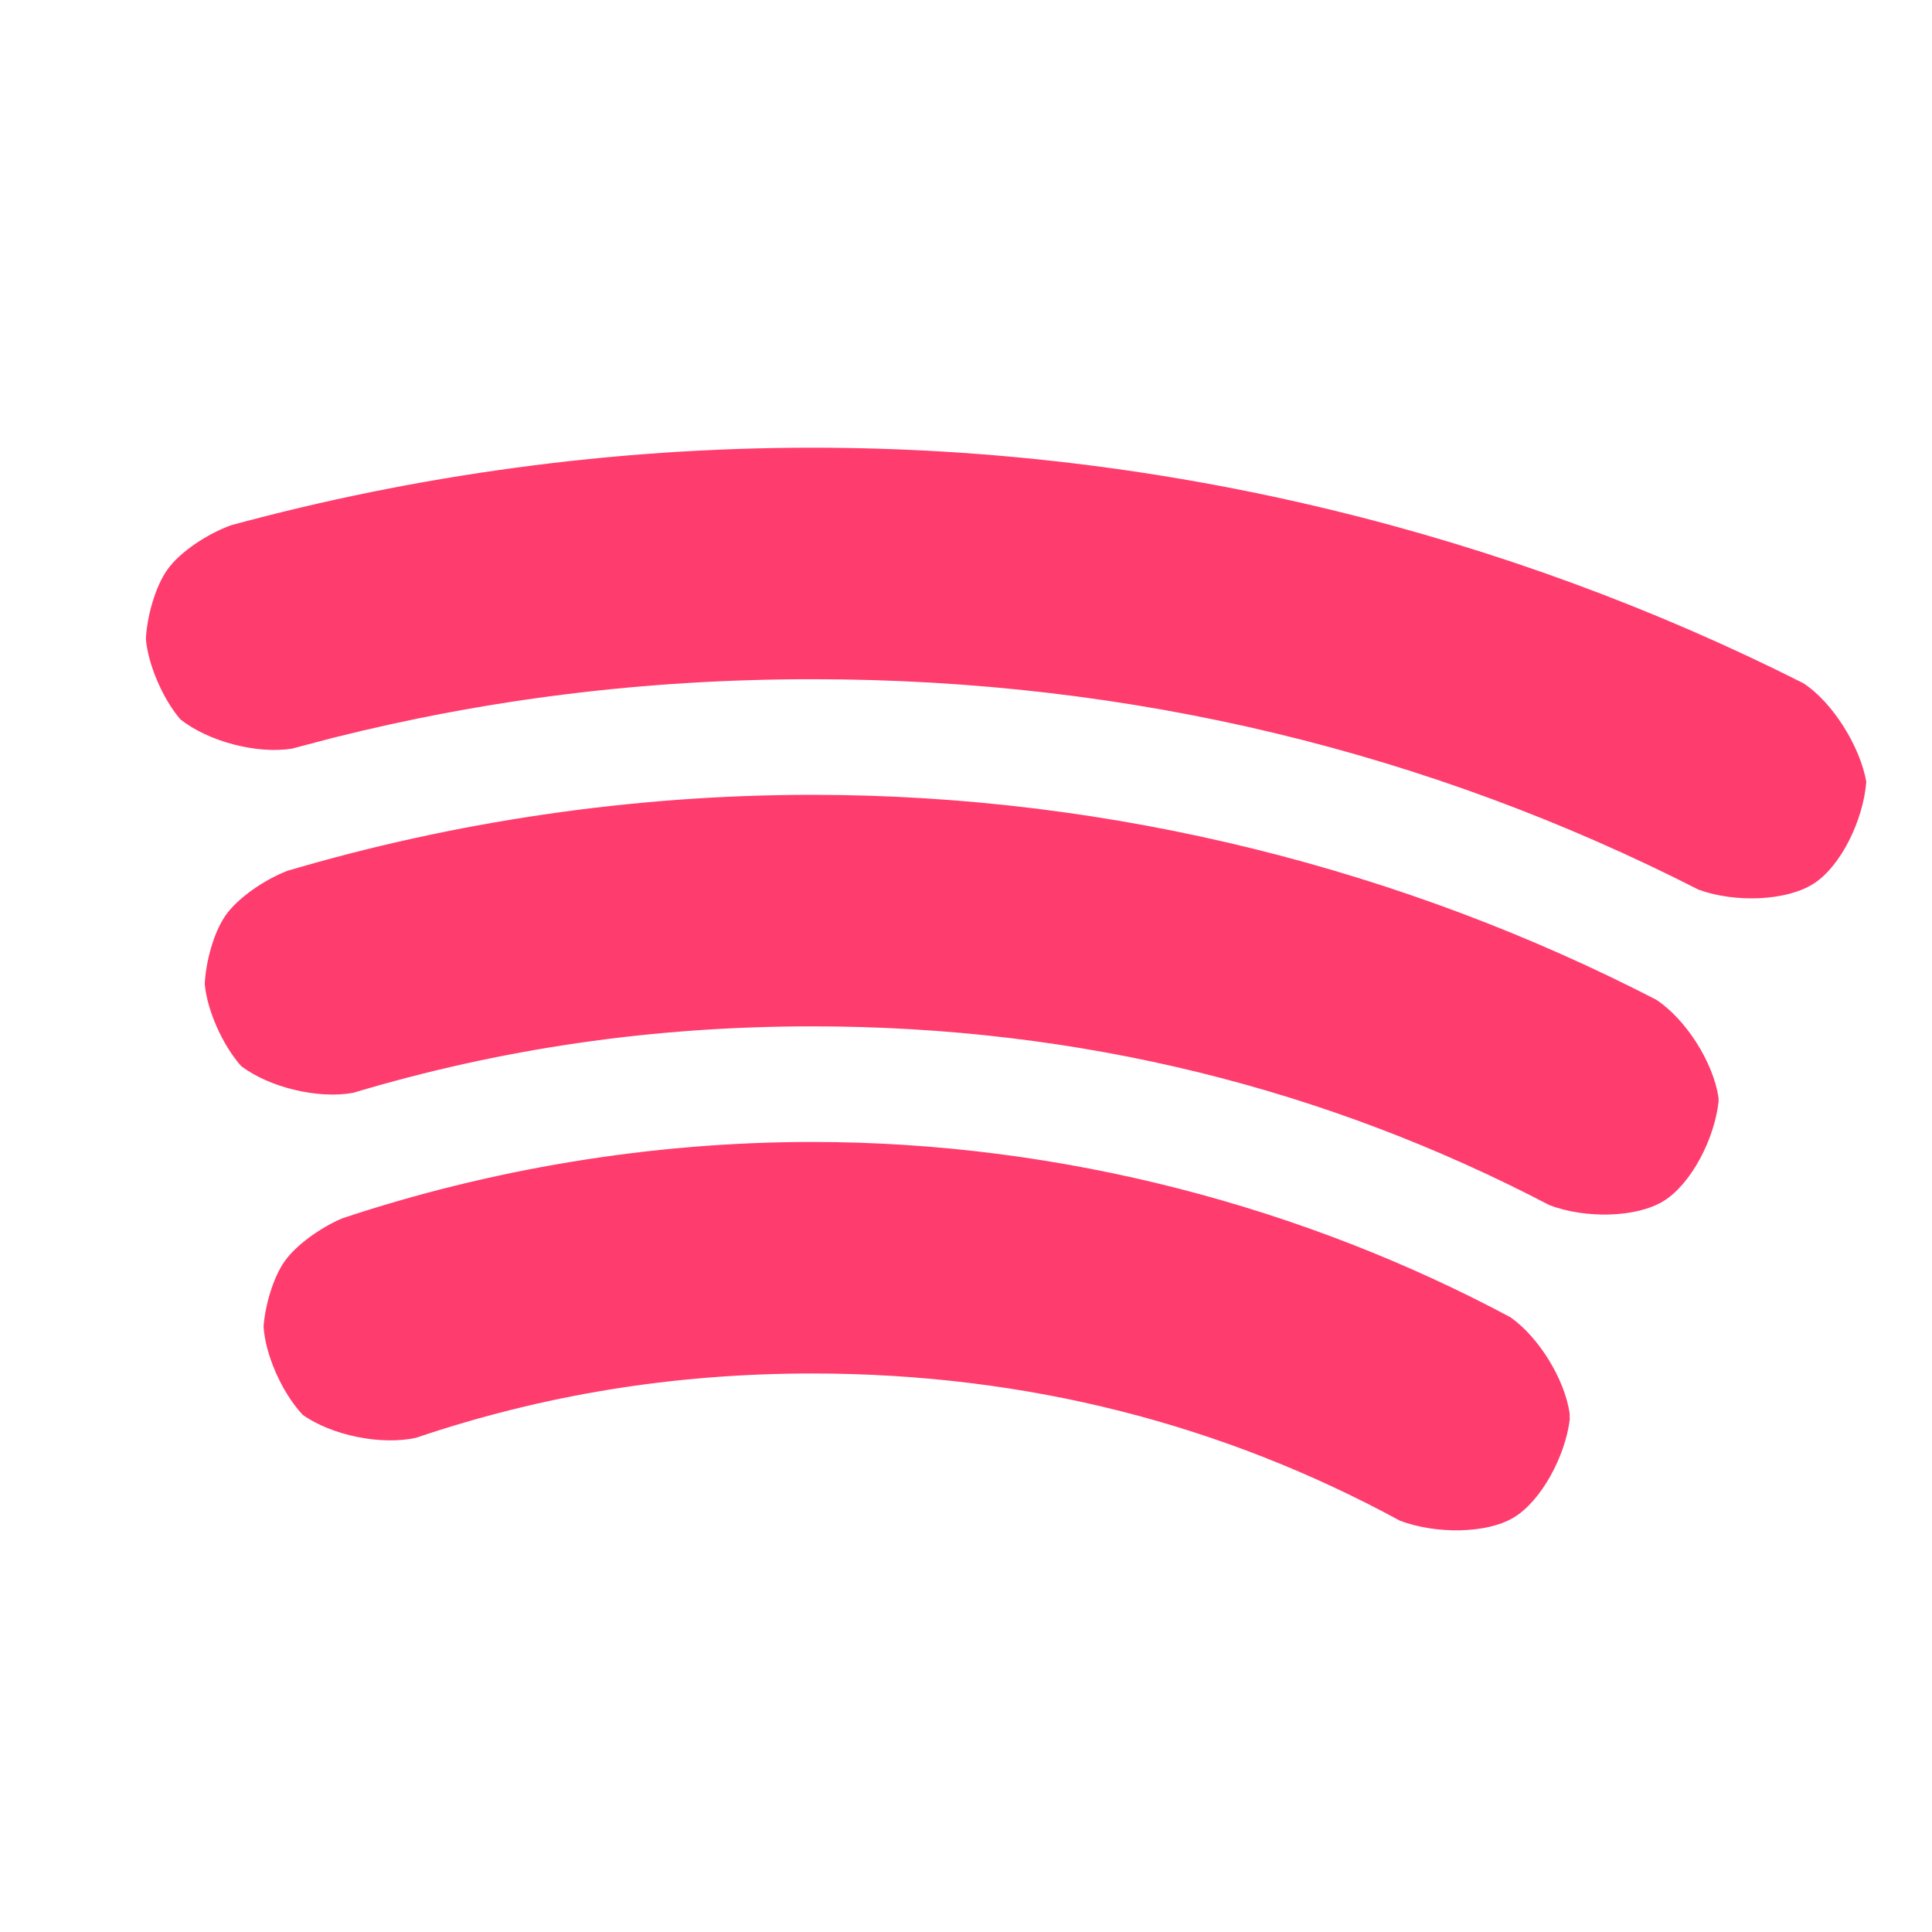 <svg height="800" viewBox="0 0 192 192" width="800" xmlns="http://www.w3.org/2000/svg"><path fill="rgb(255, 60, 110)" d="m180.283 87.787c-2.714 1.77-7.854 1.948-11.483.626-26.536-13.527-56.082-20.913-88.074-20.913-16.576 0-32.354 1.982-47.645 5.827l-4.05 1.067c-3.492.572-8.364-.709-11.124-2.924-1.827-2.157-3.206-5.554-3.409-7.963.1-2.15.892-5.158 2.153-6.924 1.245-1.741 3.981-3.55 6.318-4.386 18.27-4.968 37.88-7.706 57.757-7.706 35.257 0 69.145 8.608 98.473 23.397 2.938 1.897 5.669 6.332 6.272 9.809-.305 3.82-2.513 8.345-5.188 10.09zm-26.289 31.985c-22.024-11.516-46.551-17.774-73.268-17.774-16.011 0-31.077 2.249-45.623 6.603-3.465.641-8.343-.525-11.143-2.662-1.934-2.185-3.396-5.669-3.612-8.148.093-2.108.848-5.064 2.067-6.816 1.201-1.728 3.867-3.558 6.141-4.432 16.394-4.849 34.17-7.554 52.17-7.554 30.052 0 59.007 7.533 83.868 20.362 2.953 1.949 5.664 6.217 6.189 9.715.005.11.009.269.011.379-.4 3.751-2.741 8.229-5.46 9.907-2.718 1.678-7.78 1.764-11.34.42zm-14.87 31.353c-17.491-9.504-36.973-14.629-58.398-14.629-13.945 0-26.902 2.168-39.374 6.388-3.453.77-8.391-.231-11.273-2.283-2.154-2.317-3.727-6.093-3.886-8.774.144-1.988.906-4.777 2.07-6.448 1.146-1.646 3.639-3.421 5.773-4.309 14.516-4.836 30.512-7.583 46.69-7.583 24.868 0 48.981 6.52 69.376 17.418 2.816 1.97 5.387 6.144 5.887 9.546.007.188.011.452.011.639-.468 3.685-2.847 8.078-5.559 9.715-2.708 1.636-7.792 1.657-11.317.32z"/></svg>